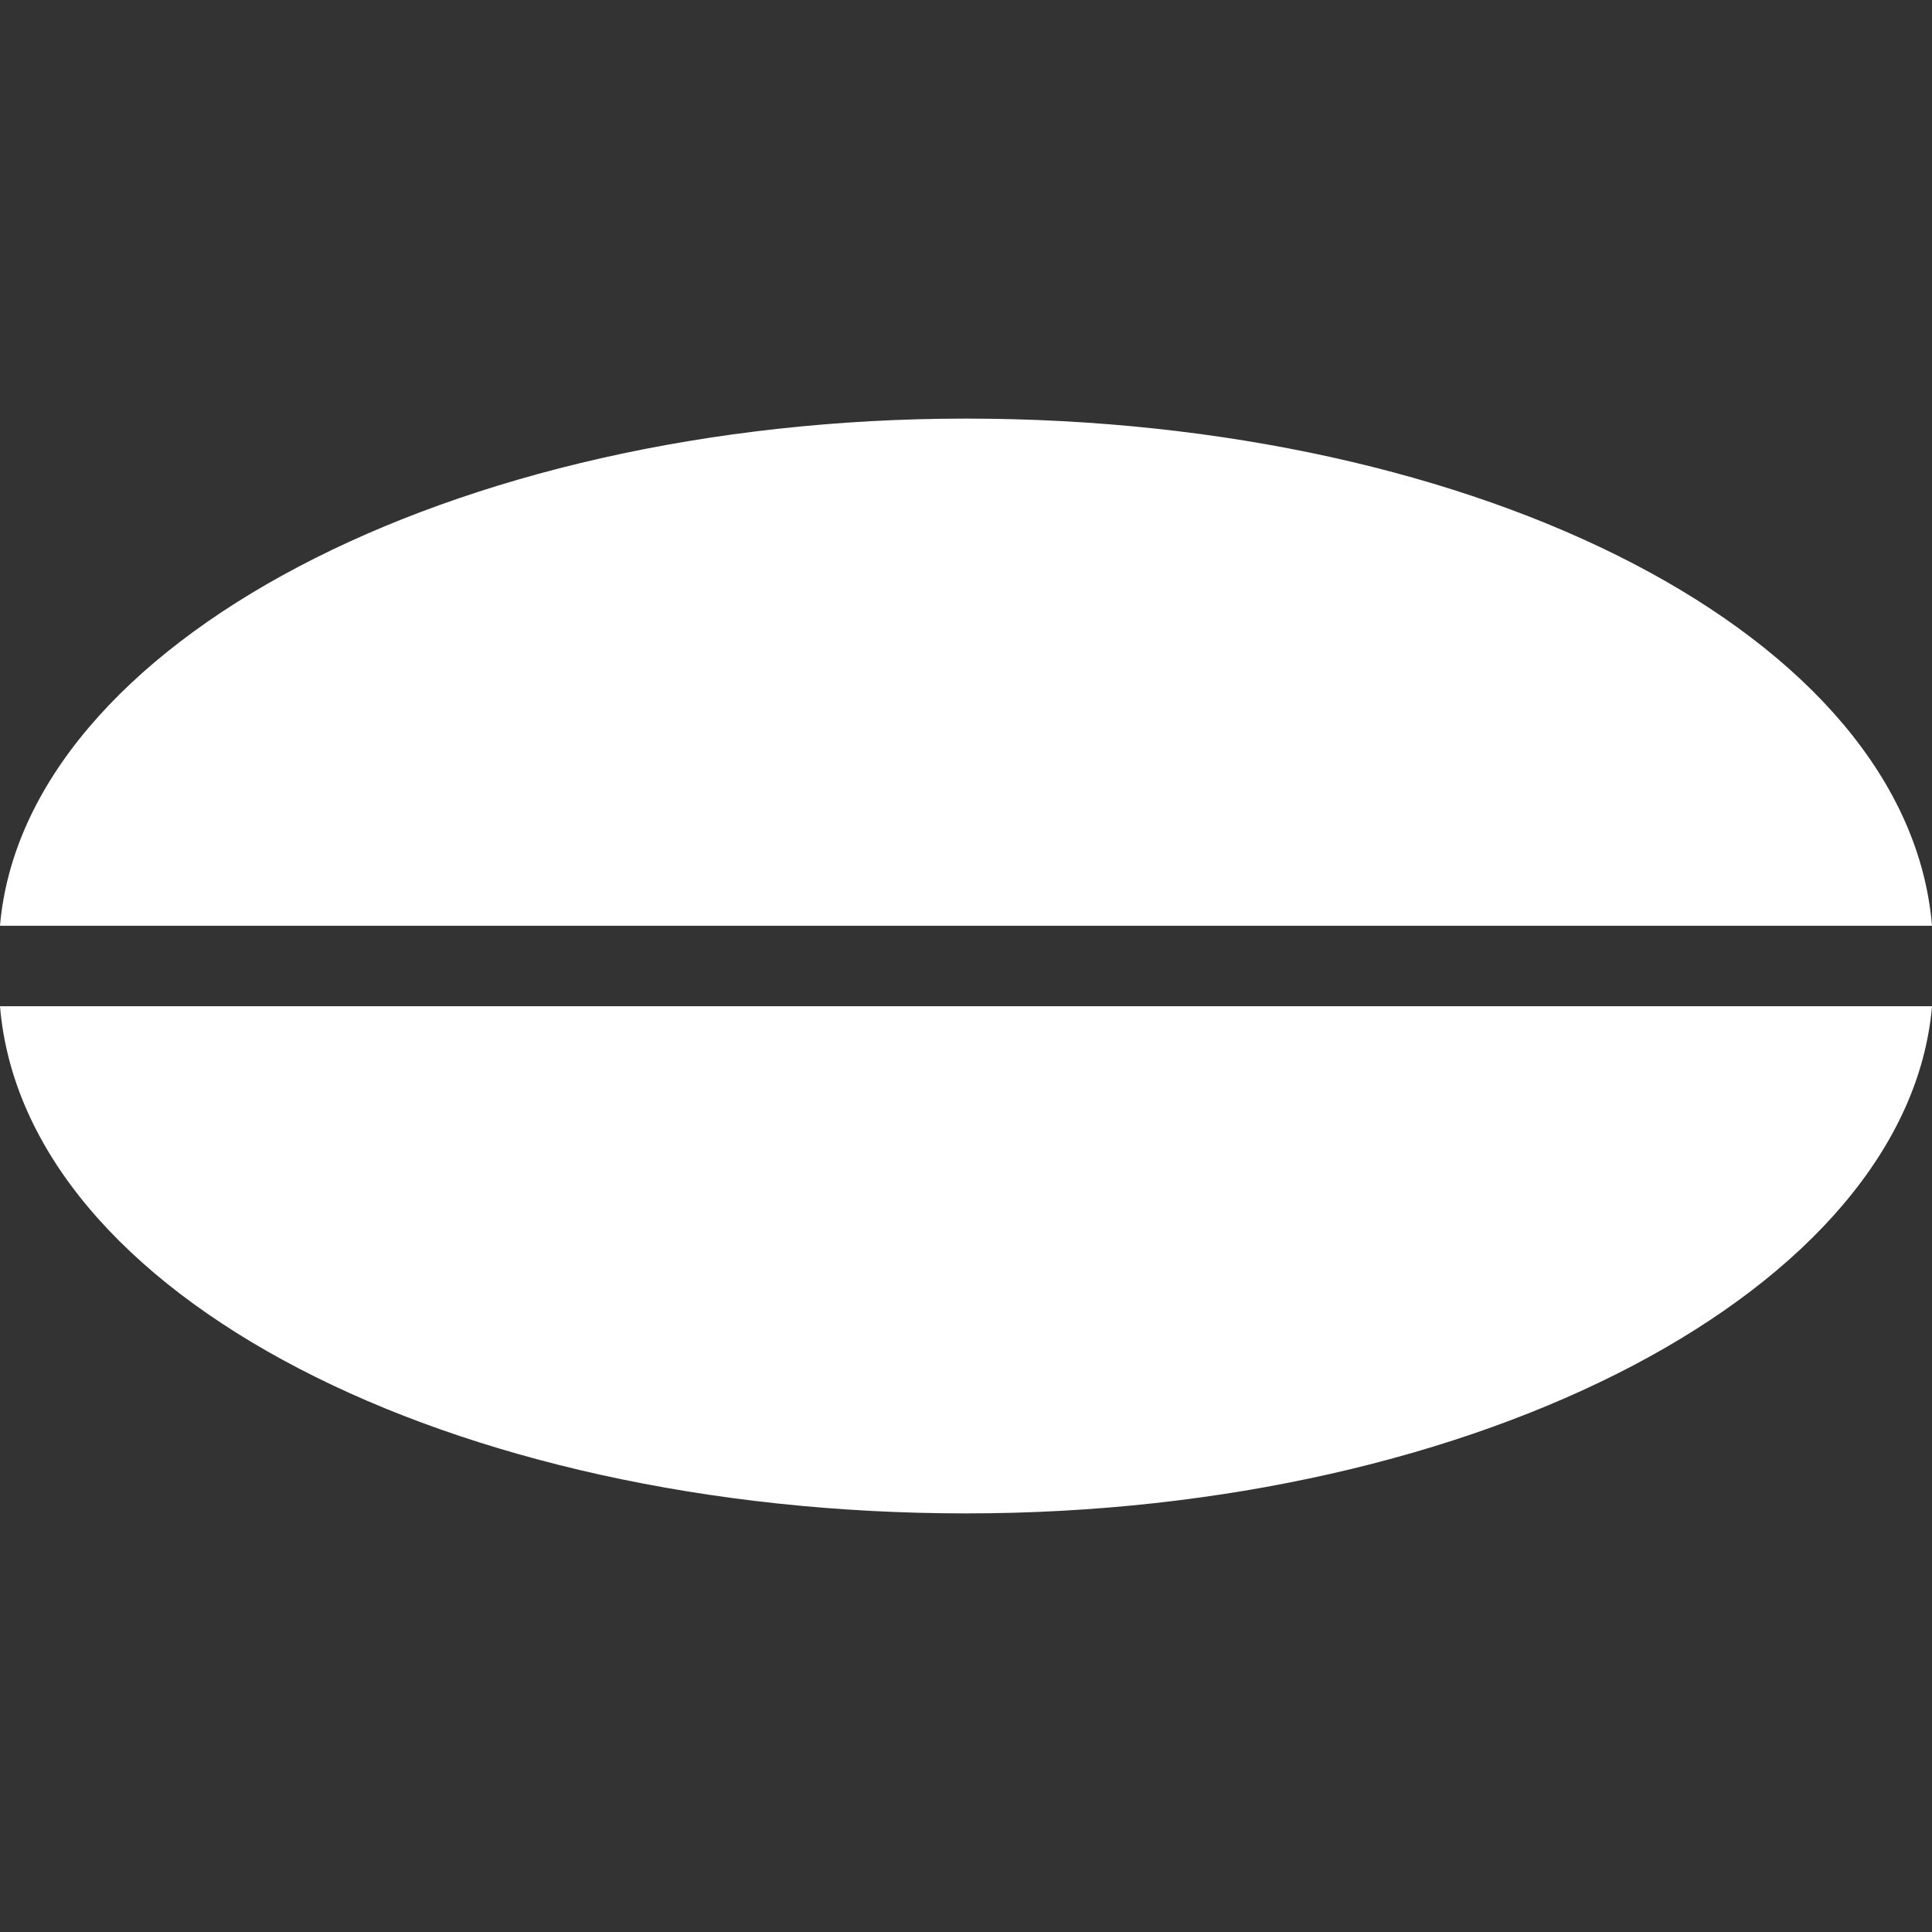 <?xml version="1.0" encoding="utf-8"?>
<!-- Generator: Adobe Illustrator 19.2.1, SVG Export Plug-In . SVG Version: 6.00 Build 0)  -->
<svg version="1.2" baseProfile="tiny" id="Layer_1" xmlns="http://www.w3.org/2000/svg" xmlns:xlink="http://www.w3.org/1999/xlink"
	 x="0px" y="0px" viewBox="0 0 24 24" xml:space="preserve">
<rect x="0" y="0" width="24" height="24" fill="#333333" stroke="none"/>
<g id="Layer_2">
	<g>
		<path fill="#ffffff" d="M12,18.8c6.4,0,11.7-2.8,12-6.3H0C0.3,16.1,5.6,18.8,12,18.8z"/>
		<path fill="#ffffff" d="M12,5.2c-6.4,0-11.7,2.8-12,6.3h24C23.7,7.9,18.4,5.2,12,5.2z"/>
	</g>
</g>
</svg>
